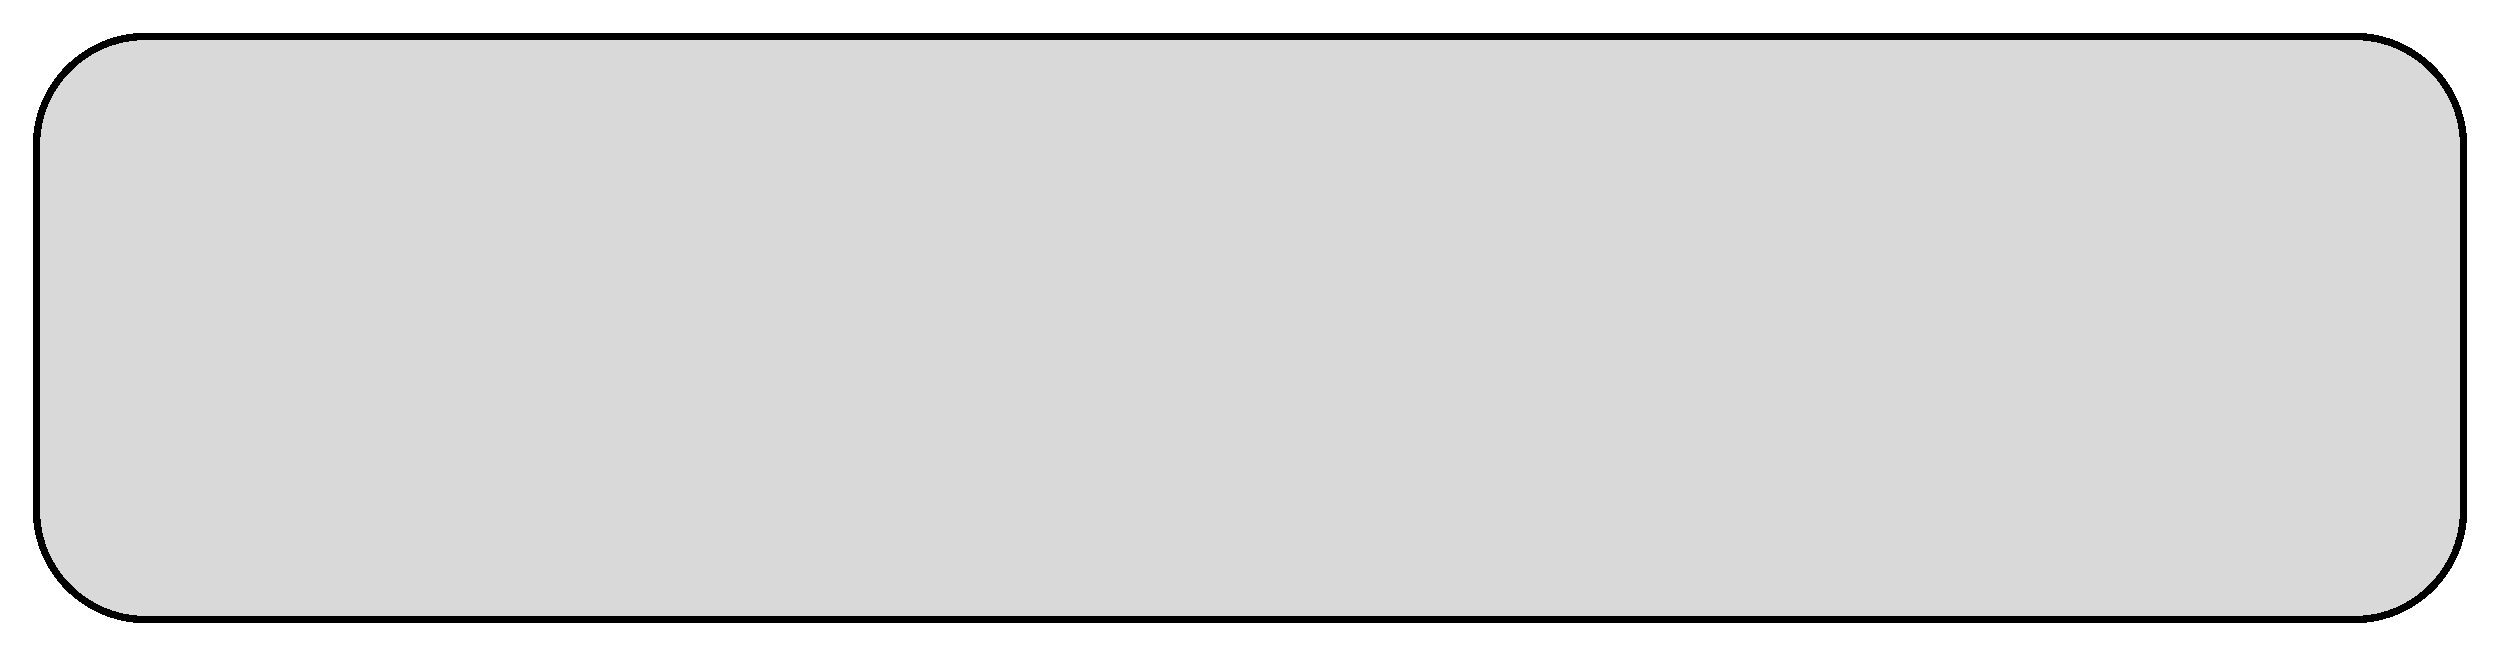 <svg width="343" height="90" viewBox="0 0 343 90" fill="none" xmlns="http://www.w3.org/2000/svg">
<g filter="url(#filter0_d_2_2)">
<path d="M5 16C5 7.716 11.716 1 20 1H323C331.284 1 338 7.716 338 16V66C338 74.284 331.284 81 323 81H20C11.716 81 5 74.284 5 66V16Z" fill="#ABABAB" fill-opacity="0.45" shape-rendering="crispEdges"/>
<path d="M5 16C5 7.716 11.716 1 20 1H323C331.284 1 338 7.716 338 16V66C338 74.284 331.284 81 323 81H20C11.716 81 5 74.284 5 66V16Z" stroke="black" shape-rendering="crispEdges"/>
</g>
<defs>
<filter id="filter0_d_2_2" x="0.5" y="0.5" width="342" height="89" filterUnits="userSpaceOnUse" color-interpolation-filters="sRGB">
<feFlood flood-opacity="0" result="BackgroundImageFix"/>
<feColorMatrix in="SourceAlpha" type="matrix" values="0 0 0 0 0 0 0 0 0 0 0 0 0 0 0 0 0 0 127 0" result="hardAlpha"/>
<feOffset dy="4"/>
<feGaussianBlur stdDeviation="2"/>
<feComposite in2="hardAlpha" operator="out"/>
<feColorMatrix type="matrix" values="0 0 0 0 0 0 0 0 0 0 0 0 0 0 0 0 0 0 0.25 0"/>
<feBlend mode="normal" in2="BackgroundImageFix" result="effect1_dropShadow_2_2"/>
<feBlend mode="normal" in="SourceGraphic" in2="effect1_dropShadow_2_2" result="shape"/>
</filter>
</defs>
</svg>
